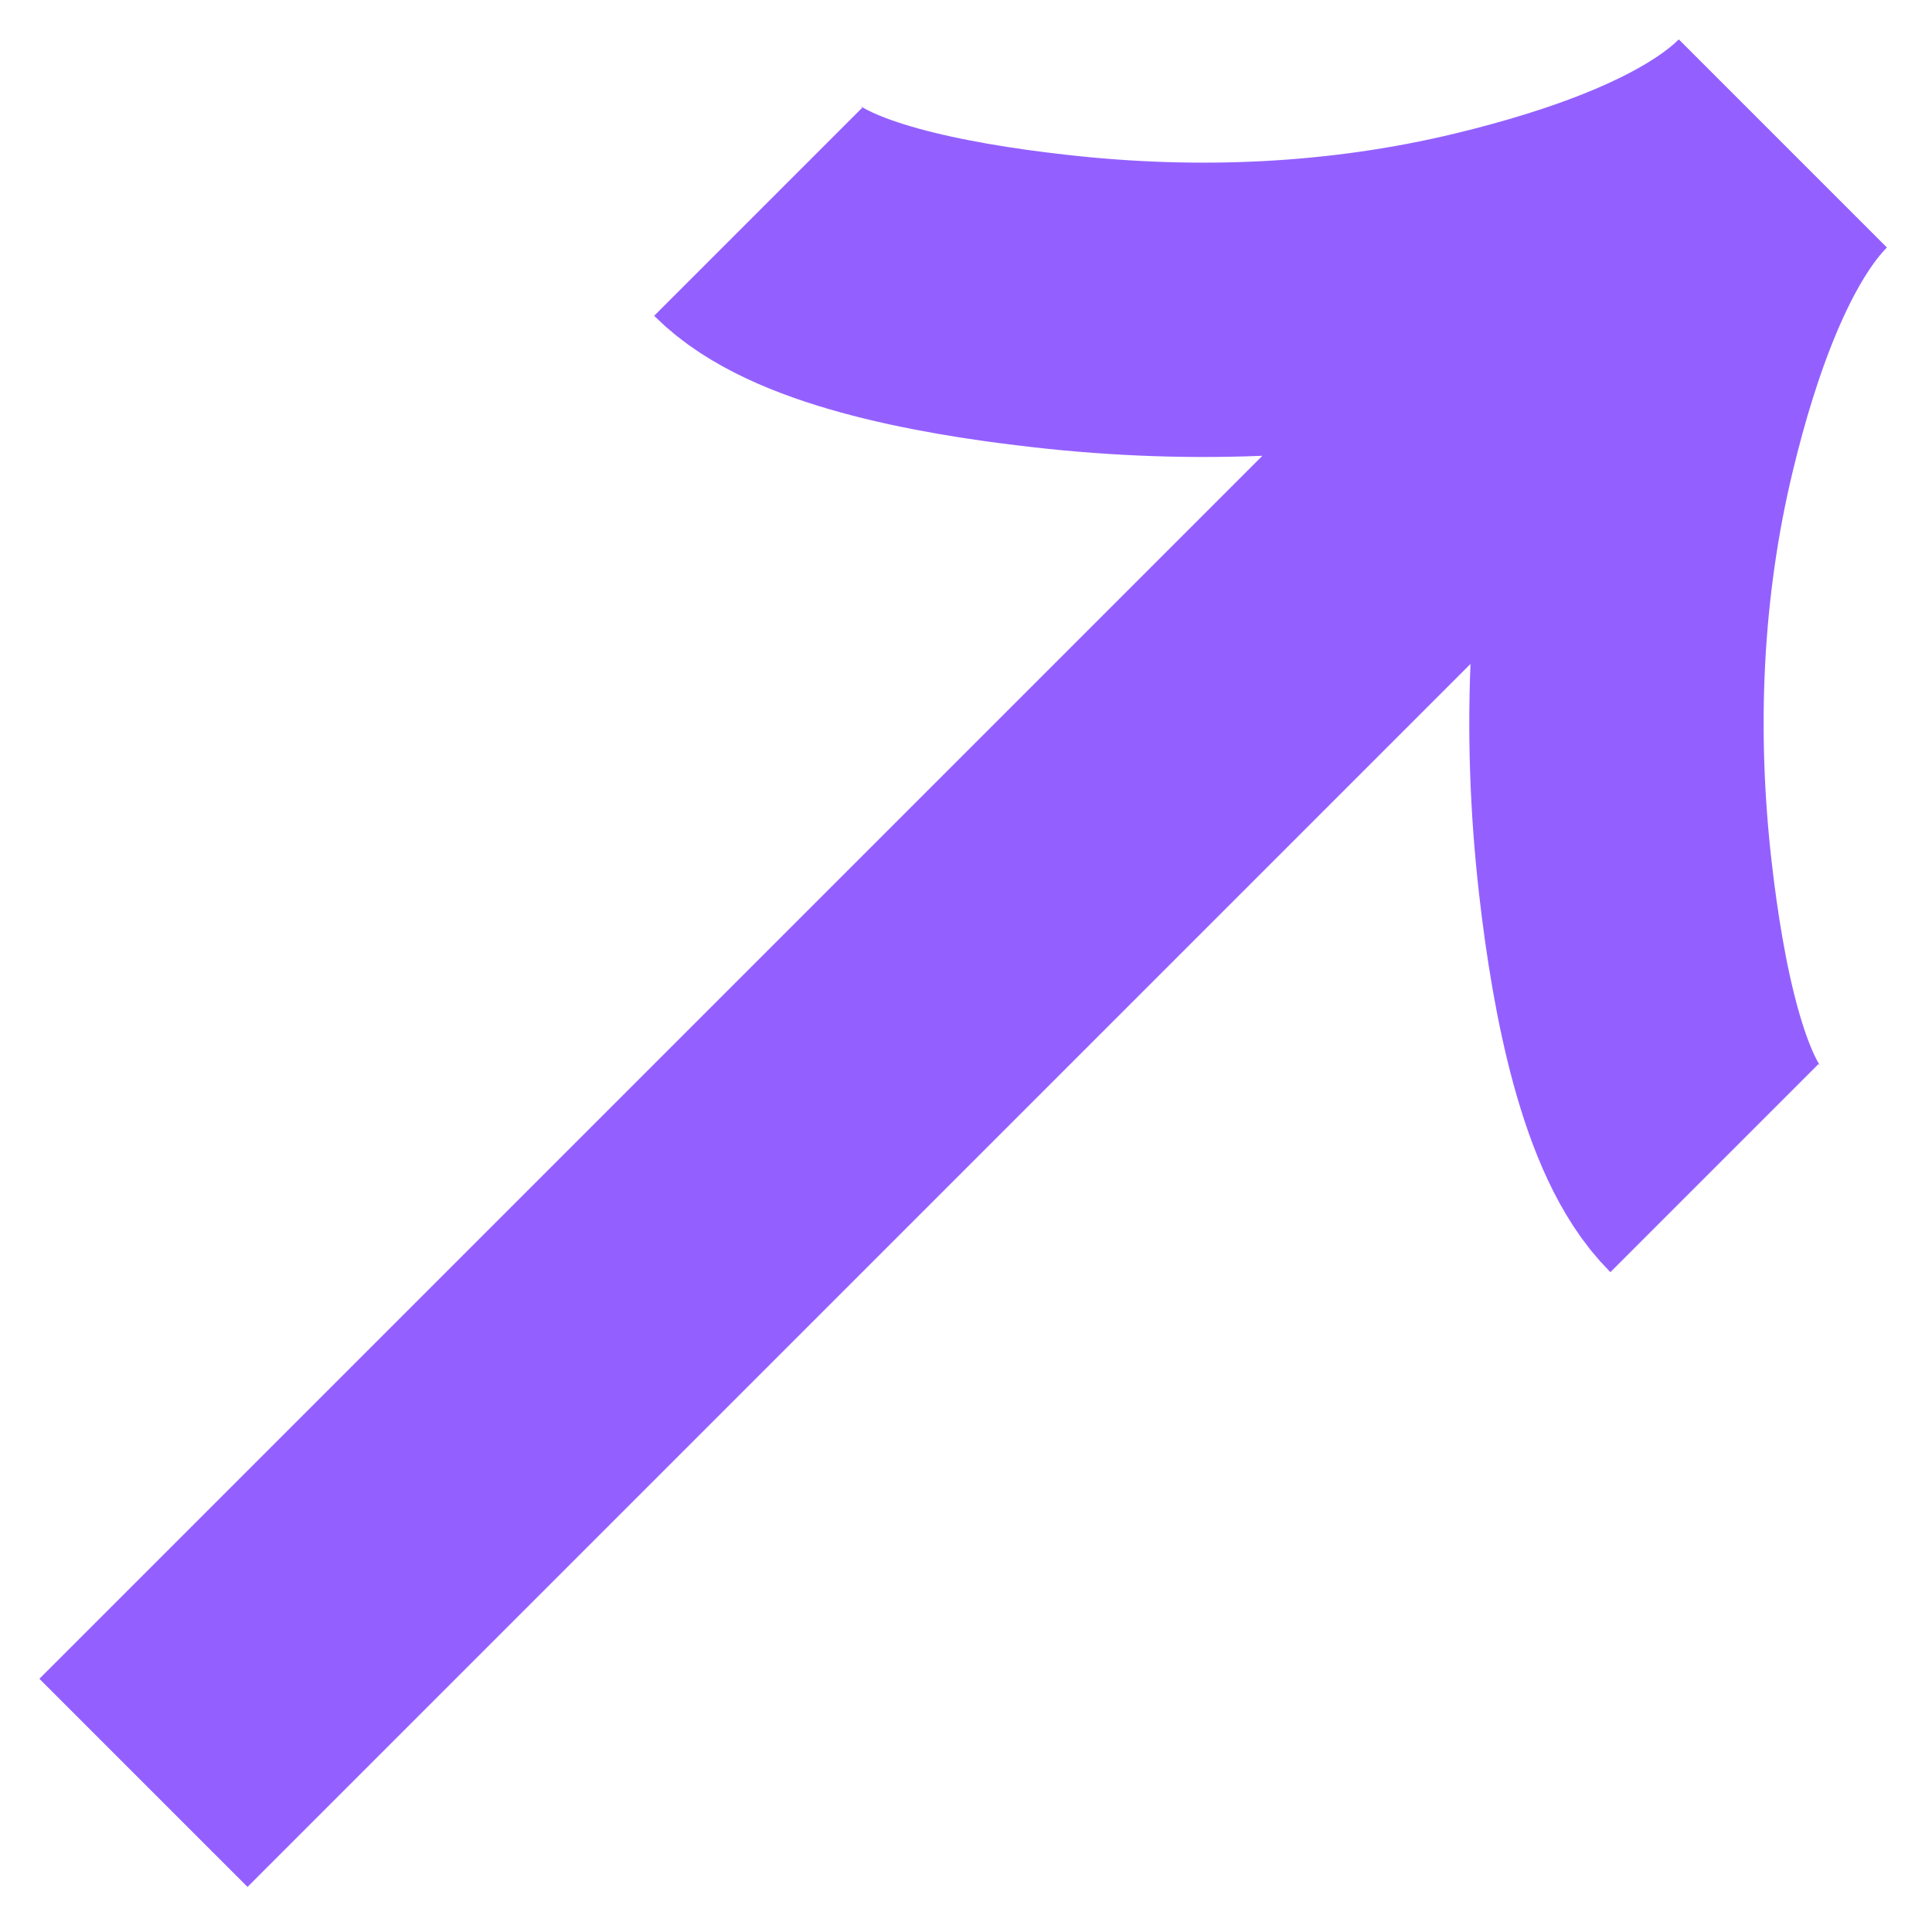<svg width="20" height="20" viewBox="0 0 20 20" fill="none" xmlns="http://www.w3.org/2000/svg">
<path d="M7.849 2.192C8.374 2.717 9.675 2.982 10.858 3.115C12.381 3.289 13.927 3.223 15.416 2.864C16.533 2.595 17.78 2.161 18.456 1.485M18.456 1.485C17.78 2.161 17.345 3.409 17.077 4.524C16.718 6.014 16.652 7.561 16.825 9.082C16.959 10.265 17.225 11.569 17.748 12.092M18.456 1.485L1.485 18.456" stroke="#9360FF" stroke-width="3.047"/>
</svg>
